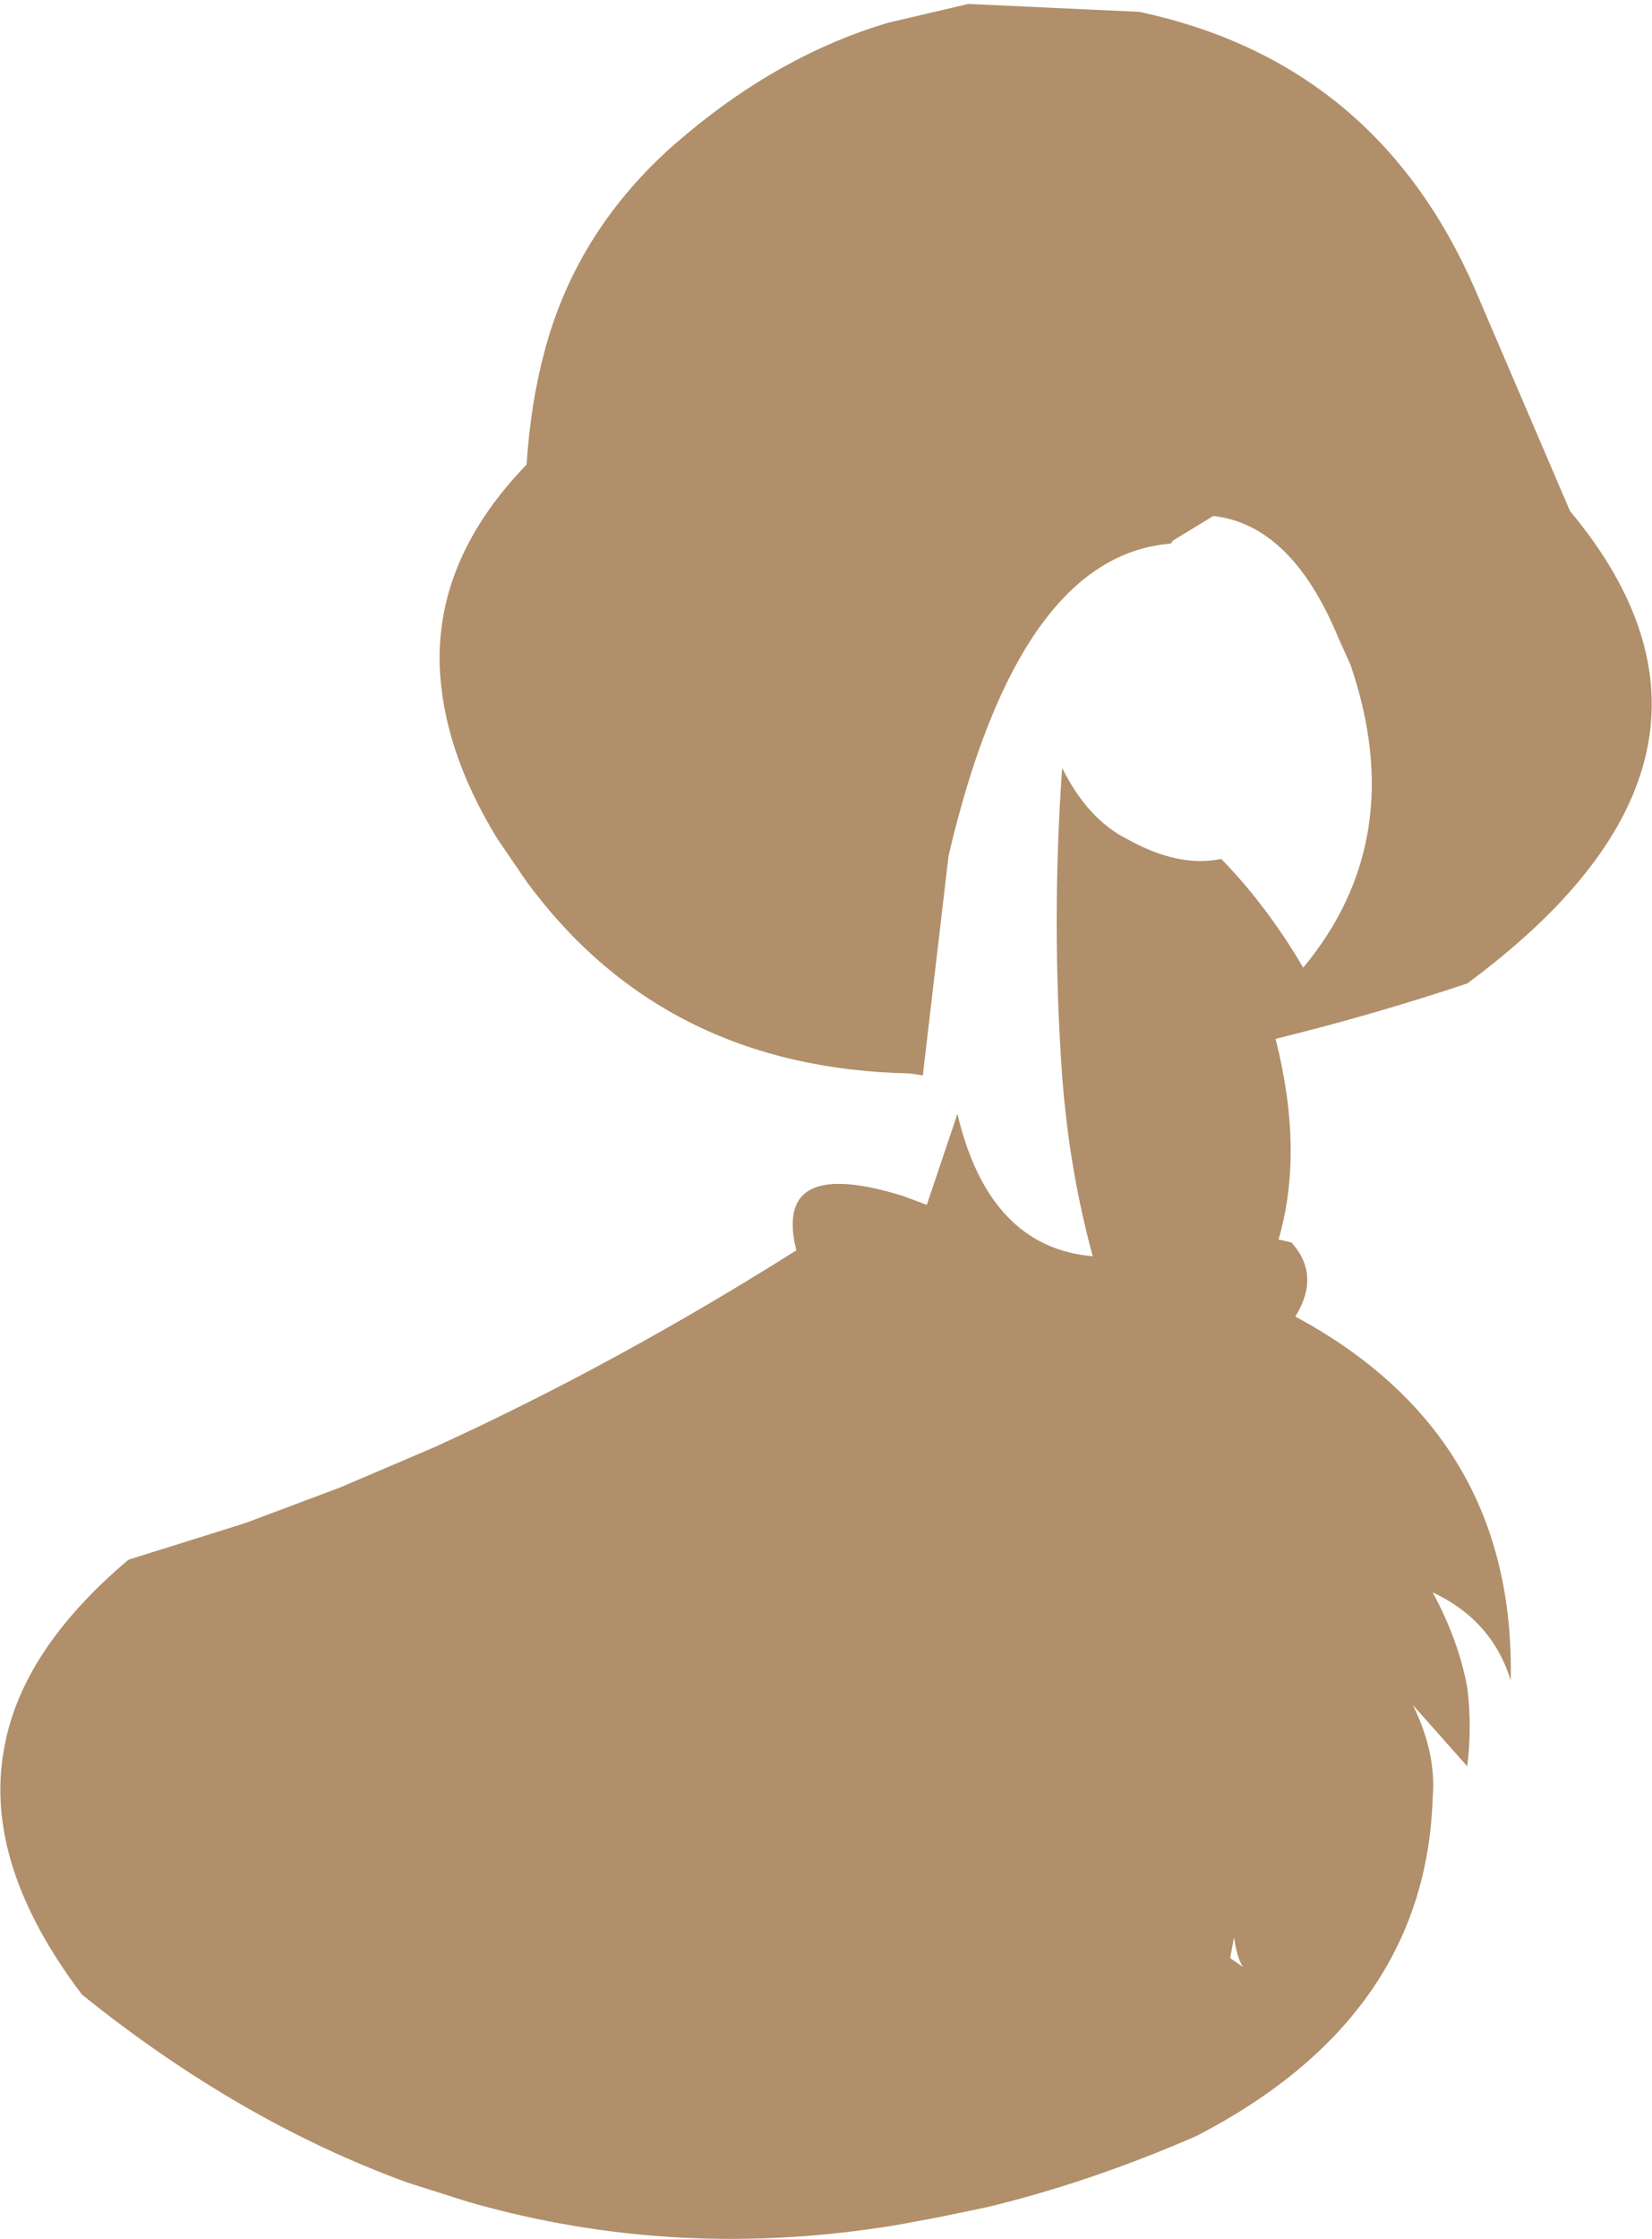 <?xml version="1.0" encoding="UTF-8" standalone="no"?>
<svg xmlns:xlink="http://www.w3.org/1999/xlink" height="113.25px" width="83.6px" xmlns="http://www.w3.org/2000/svg">
  <g transform="matrix(1.0, 0.0, 0.0, 1.0, 41.8, 56.65)">
    <path d="M7.2 -56.45 L15.85 -56.05 Q27.85 -53.5 32.85 -42.0 L37.65 -30.8 Q48.0 -18.4 32.45 -6.9 27.65 -5.3 22.75 -4.1 24.2 1.6 22.9 6.05 L23.55 6.2 Q25.05 7.85 23.75 9.95 34.9 15.95 34.65 28.35 33.7 25.3 30.7 23.9 32.0 26.3 32.45 28.7 32.7 30.7 32.45 32.7 L29.7 29.6 Q30.9 32.05 30.7 34.3 30.35 45.4 18.75 51.4 13.35 53.75 8.15 55.0 L5.75 55.5 3.6 55.9 Q-7.55 57.75 -18.05 54.75 L-21.2 53.75 Q-29.7 50.65 -37.65 44.25 -42.65 37.65 -41.6 31.85 -40.75 26.85 -35.3 22.25 L-29.4 20.4 -24.6 18.6 -19.8 16.55 Q-10.7 12.4 -1.5 6.6 -2.7 1.8 3.9 3.85 L5.1 4.3 6.65 -0.3 Q8.25 6.45 13.5 6.9 12.3 2.5 11.95 -2.25 11.4 -10.0 11.95 -17.8 13.25 -15.2 15.25 -14.2 17.85 -12.75 20.0 -13.2 22.3 -10.85 24.15 -7.7 29.55 -14.2 26.55 -23.0 L25.9 -24.45 Q23.55 -30.1 19.6 -30.55 L17.55 -29.3 17.45 -29.15 Q9.75 -28.55 6.2 -13.35 L4.9 -2.25 4.25 -2.35 Q-8.2 -2.6 -15.15 -12.05 L-16.65 -14.25 Q-19.4 -18.75 -19.55 -23.0 -19.7 -28.45 -15.15 -33.15 -14.95 -36.25 -14.25 -38.85 -12.7 -44.75 -8.0 -49.05 -2.75 -53.75 3.15 -55.5 L7.2 -56.45 M20.65 41.35 L20.45 42.4 21.1 42.85 Q20.8 42.4 20.65 41.35" fill="#b08f6a" fill-rule="evenodd" stroke="none"/>
  </g>
</svg>
